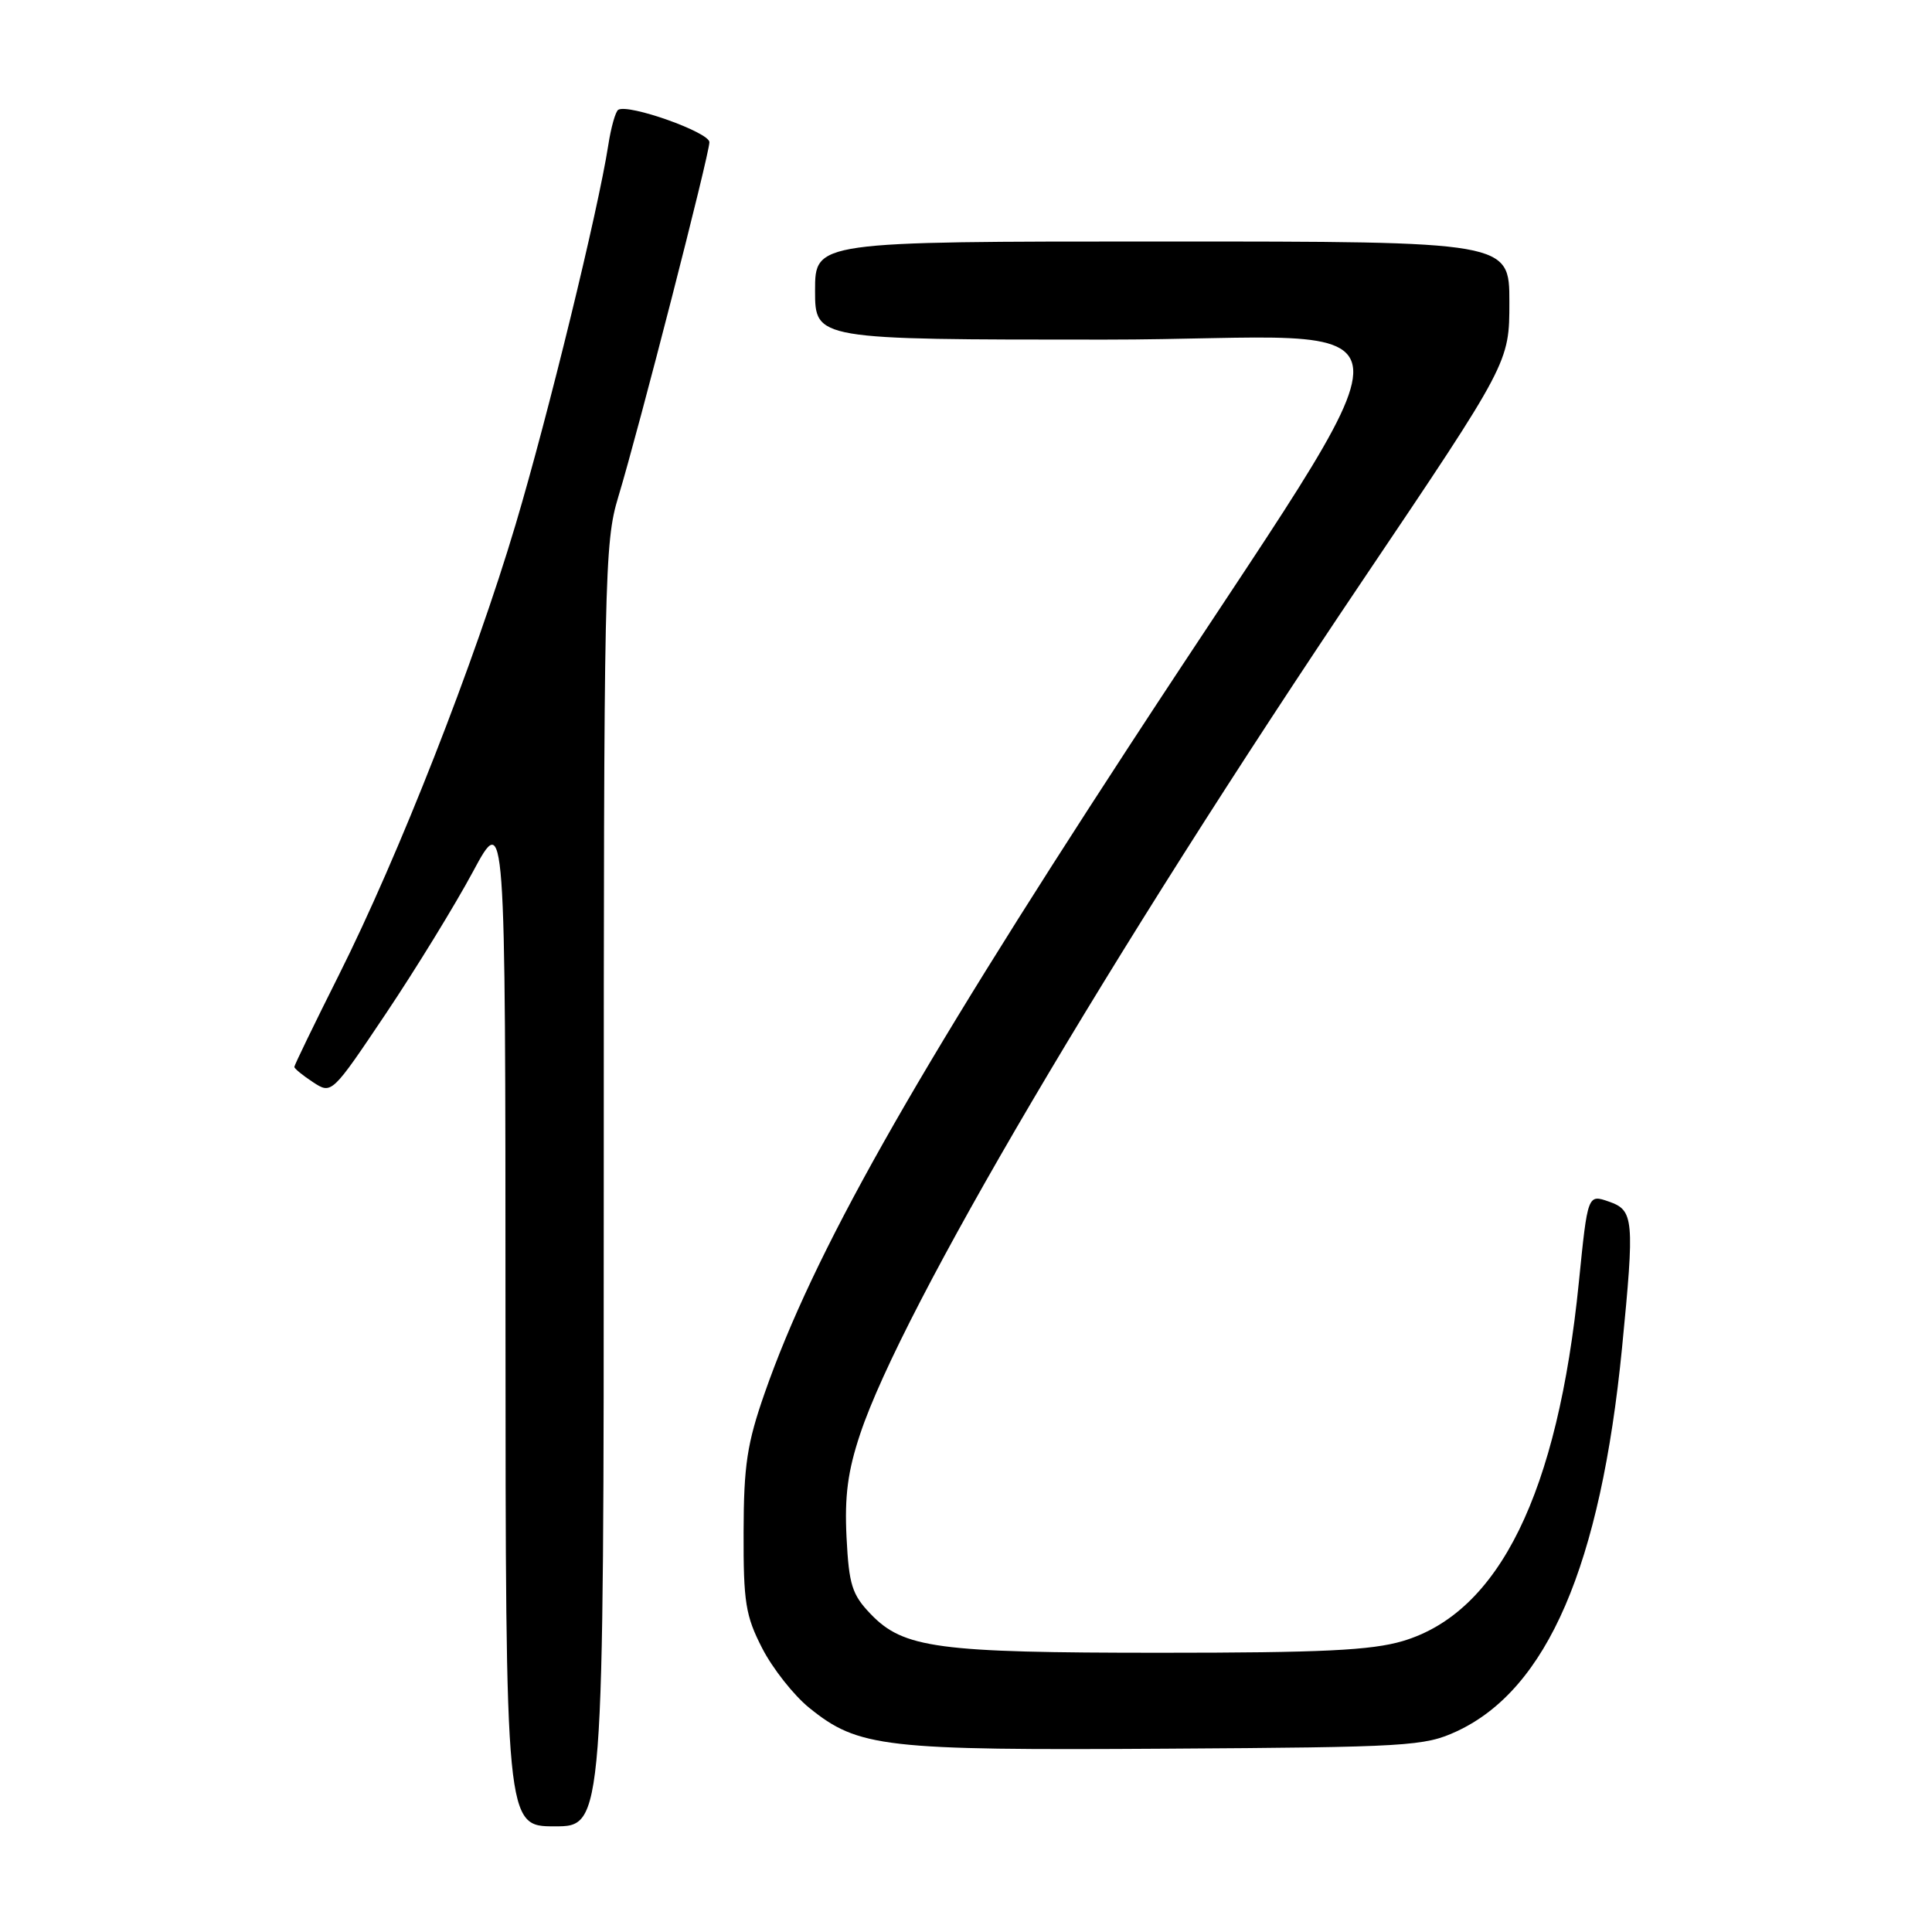 <?xml version="1.0" encoding="UTF-8" standalone="no"?>
<!DOCTYPE svg PUBLIC "-//W3C//DTD SVG 1.1//EN" "http://www.w3.org/Graphics/SVG/1.1/DTD/svg11.dtd" >
<svg xmlns="http://www.w3.org/2000/svg" xmlns:xlink="http://www.w3.org/1999/xlink" version="1.1" viewBox="0 0 256 256">
 <g >
 <path fill="currentColor"
d=" M 80.00 157.11 C 80.00 76.19 80.09 71.91 81.92 65.86 C 84.65 56.85 94.00 20.44 94.00 18.84 C 94.00 17.53 83.27 13.72 81.92 14.55 C 81.56 14.77 80.96 16.88 80.60 19.23 C 79.24 27.97 72.64 54.98 68.32 69.50 C 62.89 87.74 52.84 113.37 44.89 129.22 C 41.65 135.68 39.00 141.15 39.00 141.37 C 39.00 141.59 40.11 142.50 41.47 143.39 C 43.95 145.01 43.95 145.01 51.15 134.28 C 55.11 128.37 60.29 119.93 62.66 115.52 C 66.97 107.50 66.97 107.50 66.98 174.75 C 67.00 242.00 67.00 242.00 73.50 242.00 C 80.00 242.00 80.00 242.00 80.00 157.11 Z  M 193.00 229.42 C 205.02 223.85 212.09 207.45 214.93 178.58 C 216.60 161.52 216.50 160.37 213.19 159.22 C 210.38 158.24 210.38 158.24 209.21 169.87 C 206.41 197.83 198.66 213.65 185.87 217.45 C 181.70 218.68 175.16 219.00 153.76 219.00 C 124.18 219.00 119.72 218.40 115.36 213.86 C 112.89 211.28 112.49 209.99 112.17 203.70 C 111.90 198.24 112.33 194.93 113.98 190.00 C 119.52 173.39 146.93 126.83 180.65 76.77 C 200.00 48.04 200.00 48.04 200.00 40.02 C 200.00 32.00 200.00 32.00 154.00 32.00 C 108.00 32.00 108.00 32.00 108.00 38.50 C 108.00 45.00 108.00 45.00 146.35 45.00 C 189.98 45.00 189.55 37.64 149.50 99.05 C 120.69 143.22 107.78 166.13 101.33 184.57 C 98.99 191.26 98.55 194.14 98.53 203.02 C 98.50 212.32 98.79 214.11 101.00 218.41 C 102.38 221.09 105.18 224.64 107.22 226.29 C 113.73 231.56 117.09 231.95 154.50 231.71 C 186.60 231.51 188.75 231.38 193.00 229.42 Z "/>
</g>
</svg>
